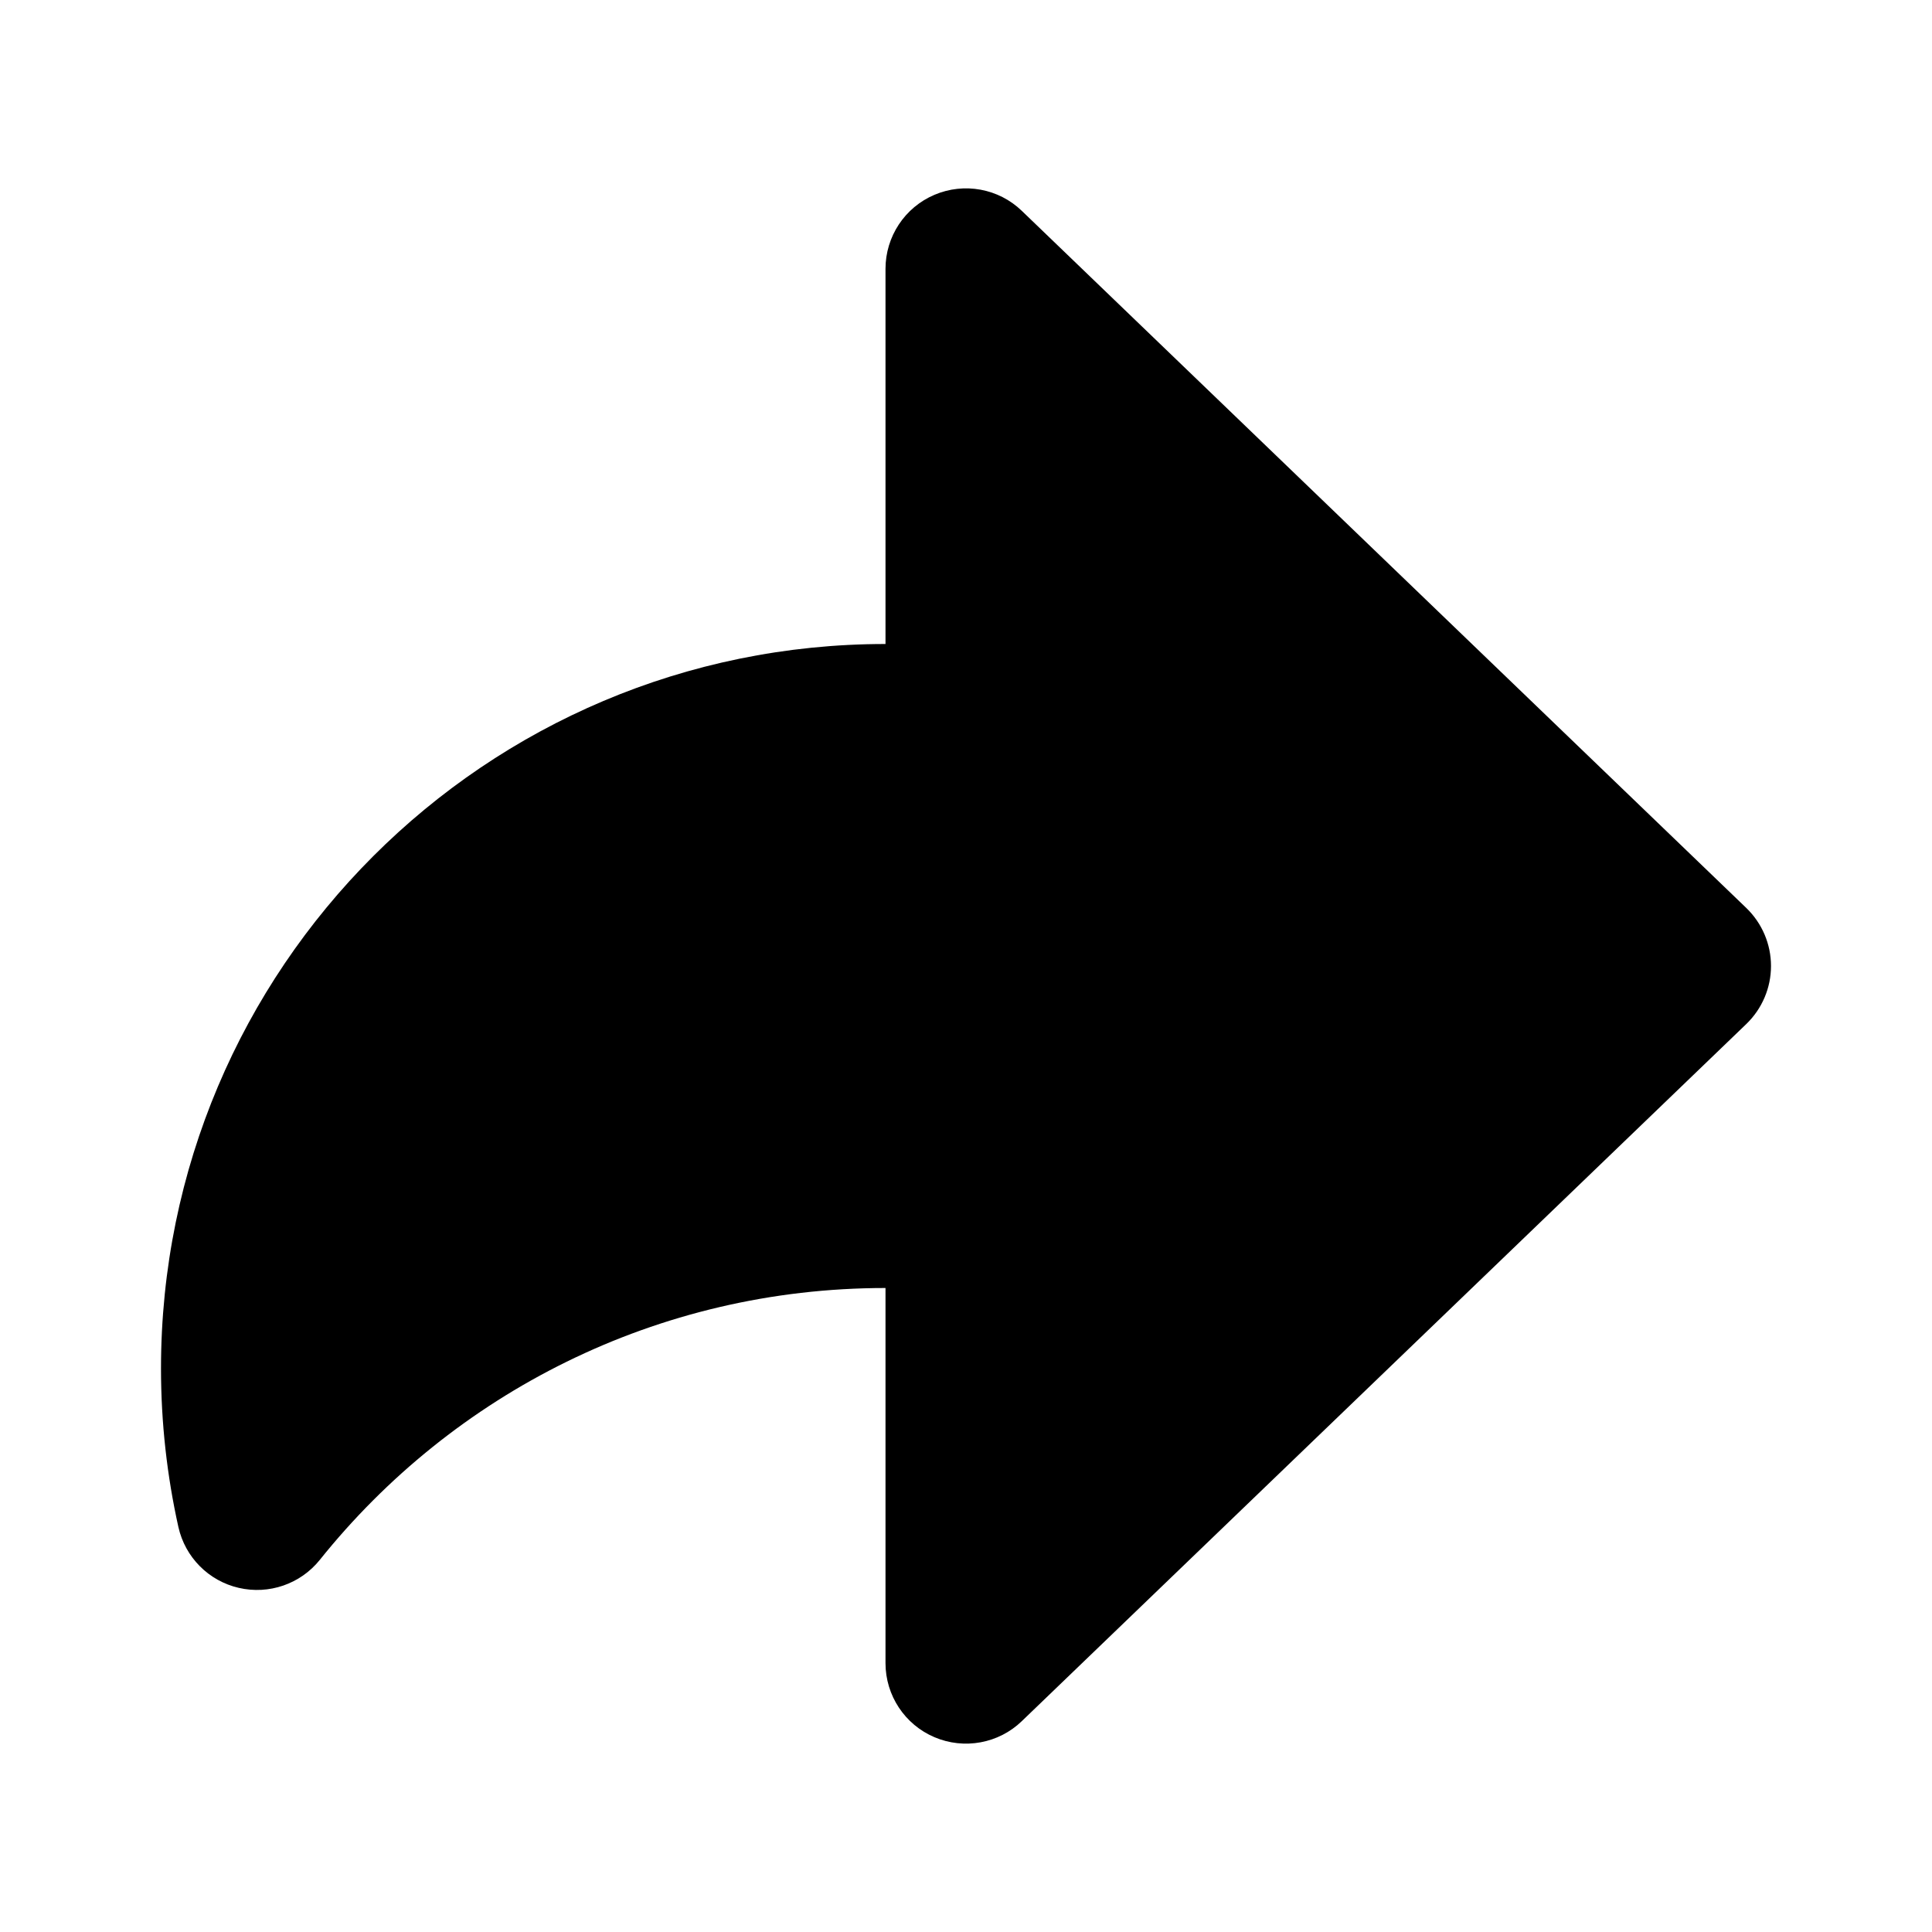 <svg width="24" height="24" viewBox="0 0 24 24" fill="none" xmlns="http://www.w3.org/2000/svg">
<path fill-rule="evenodd" clip-rule="evenodd" d="M12.693 2.619C12.405 2.341 11.977 2.263 11.608 2.42C11.239 2.577 11 2.939 11 3.34L11 8C6.029 8 2 12.03 2 17C2 17.675 2.075 18.335 2.216 18.969C2.3 19.345 2.592 19.639 2.966 19.725C3.341 19.812 3.732 19.677 3.973 19.377C5.624 17.316 8.158 16 11 16V20.66C11 21.061 11.239 21.423 11.608 21.58C11.977 21.737 12.405 21.659 12.693 21.381L21.693 12.721C21.889 12.532 22 12.272 22 12C22 11.728 21.889 11.468 21.693 11.279L12.693 2.619Z" fill="black"/>
</svg>
